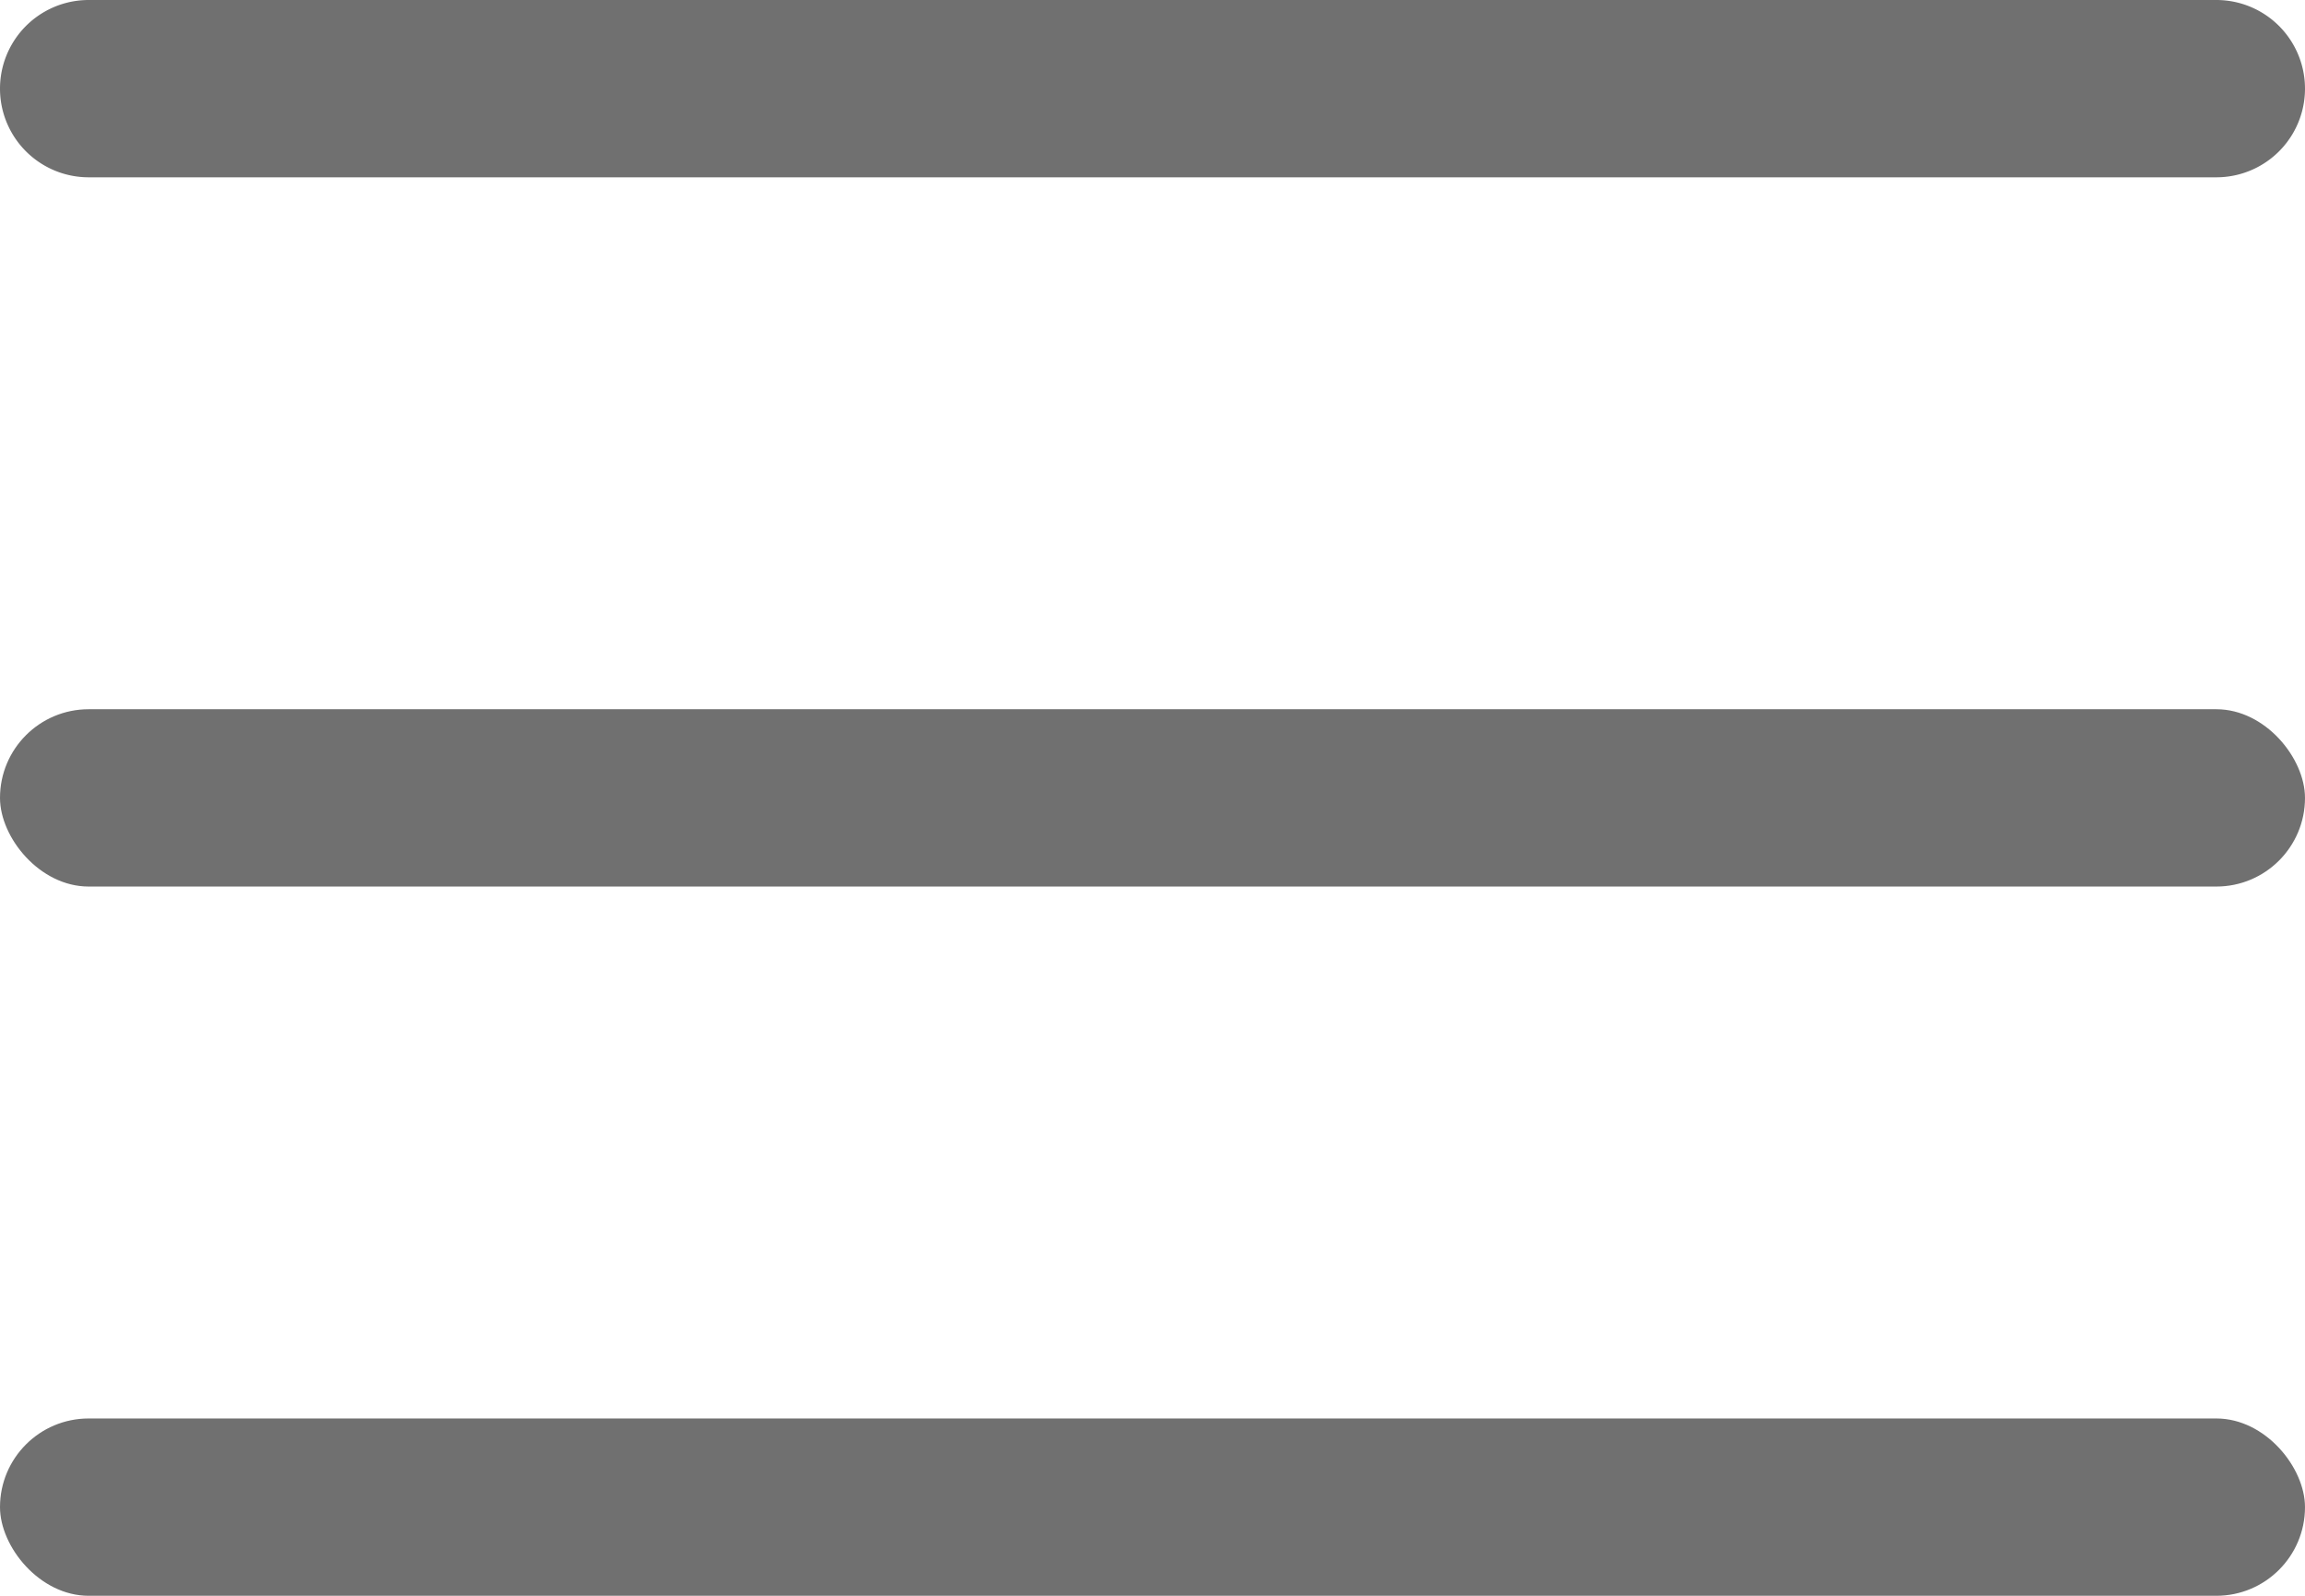 <svg xmlns="http://www.w3.org/2000/svg" width="26" height="18" viewBox="0 0 26 18"><defs><style>.a{fill:#707070;}</style></defs><path class="a" d="M1,0H25a1,1,0,0,1,0,2H1A1,1,0,0,1,1,0Z"/><rect class="a" width="26" height="2" rx="1" transform="translate(0 8)"/><rect class="a" width="26" height="2" rx="1" transform="translate(0 16)"/></svg>